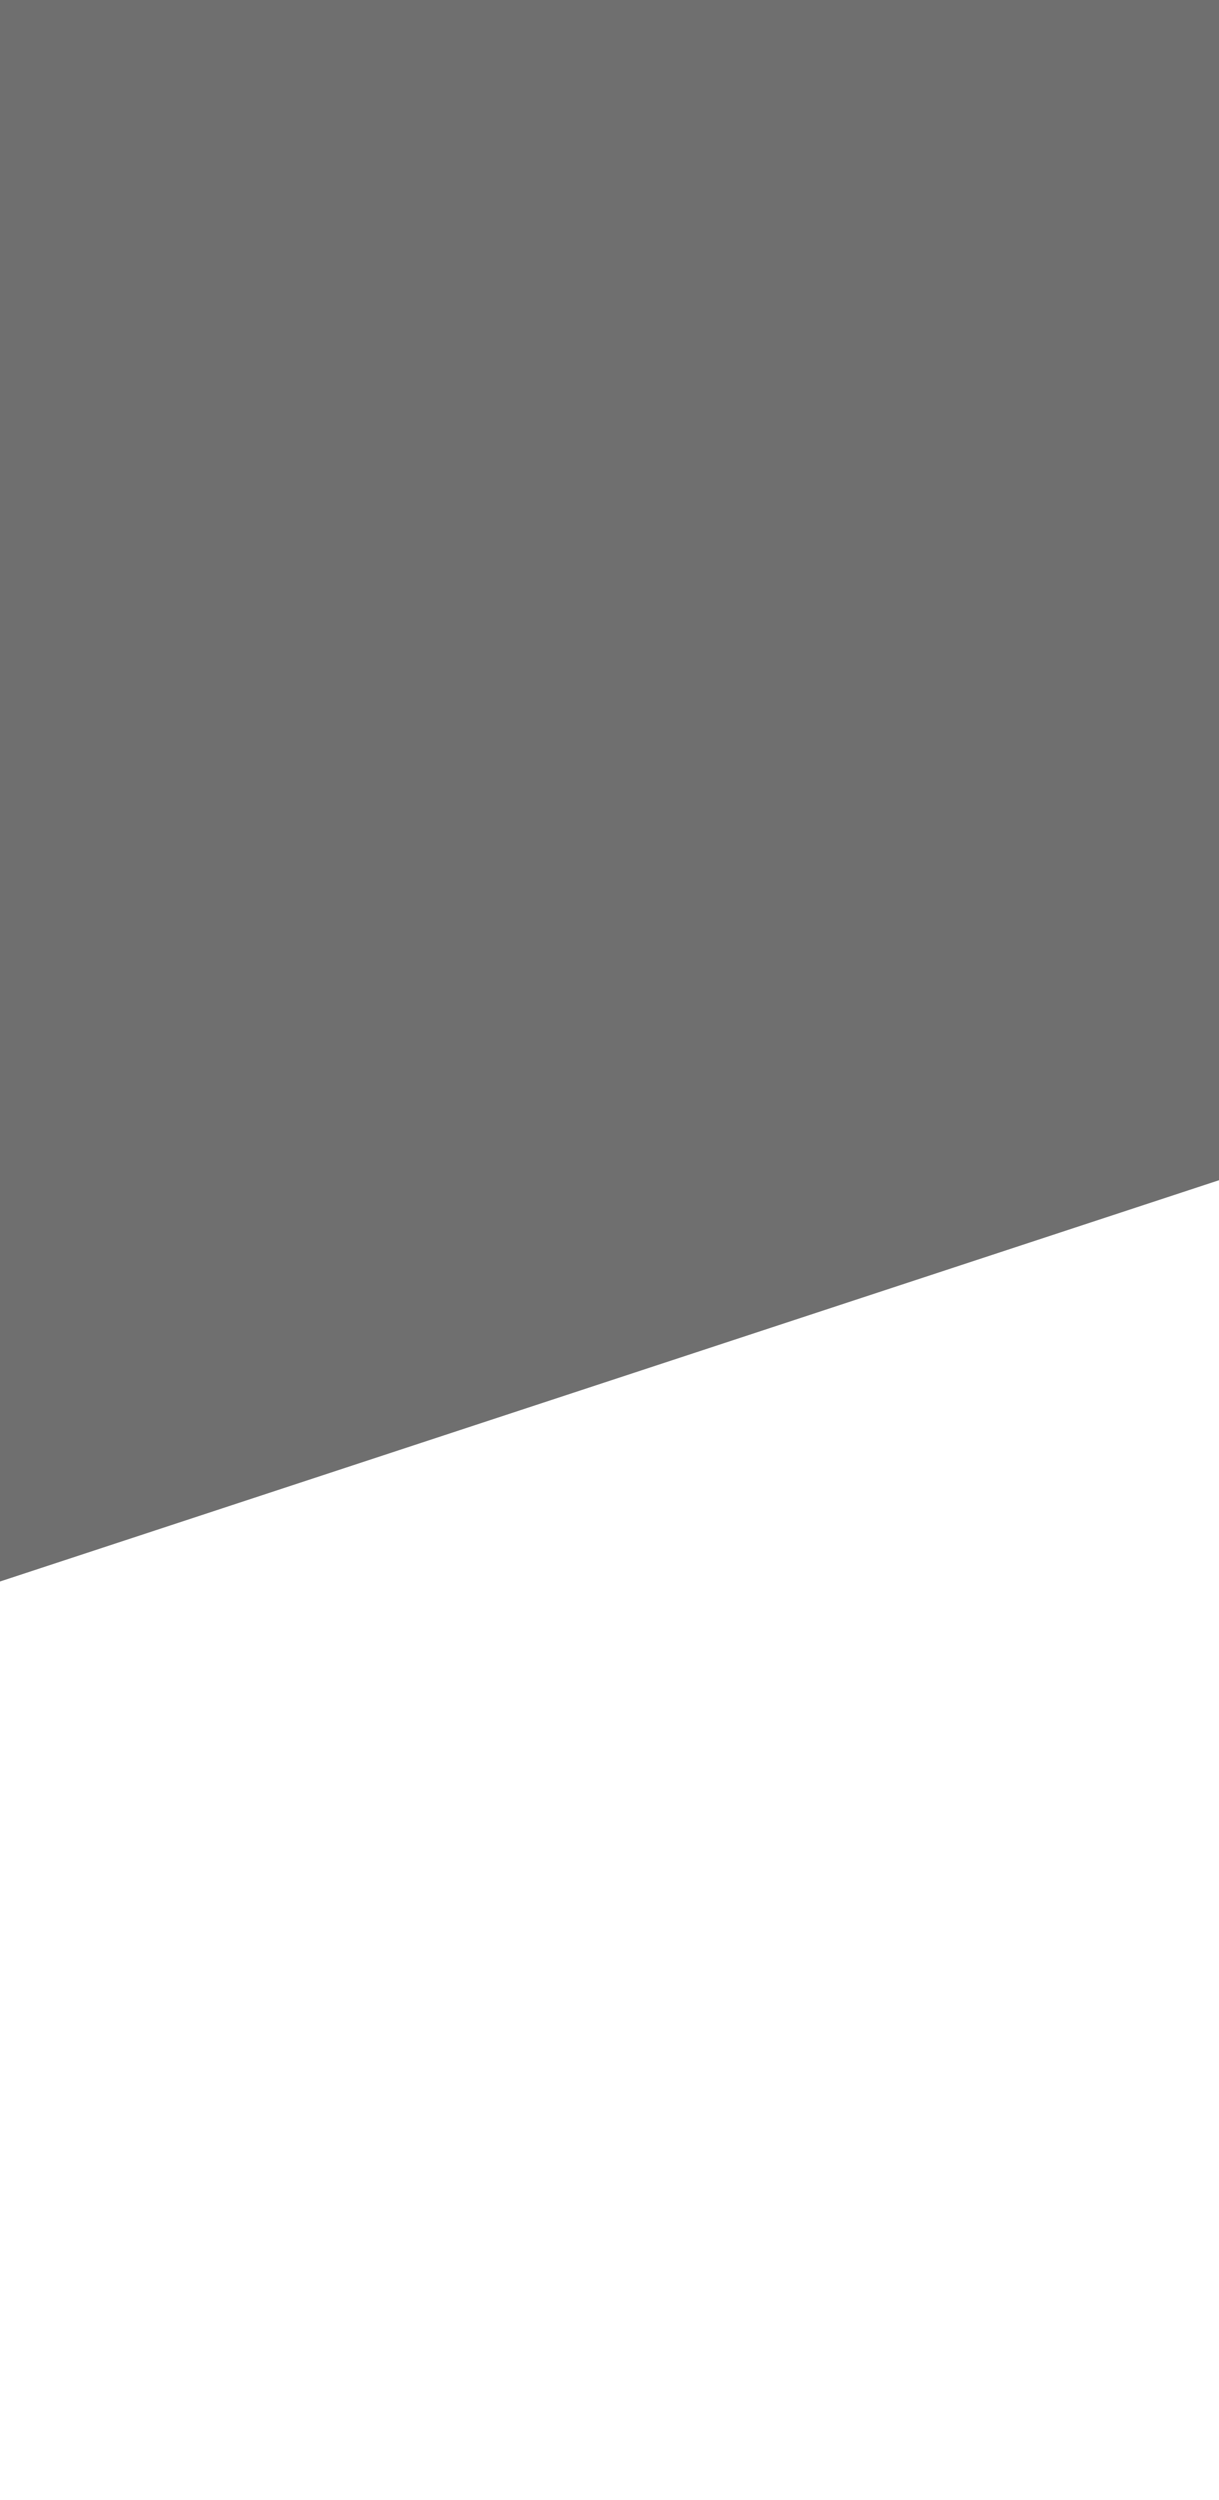 <svg width="100" height="205" viewBox="0 0 100 205" fill="none" xmlns="http://www.w3.org/2000/svg">
<rect x="0" y="0" width="100" height="205" fill="#333333" stroke="none"/>
<g id="Frame 10" clip-path="url(#clip0_105_2)">
<rect width="100" height="205" fill="white"/>
<path id="shape" d="M100 -1H-1.5L-4 131L100 96.778V-1Z" fill="#6F6F6F"/>
</g>
<defs>
<clipPath id="clip0_105_2">
<rect width="100" height="205" fill="white"/>
</clipPath>
</defs>
</svg>
